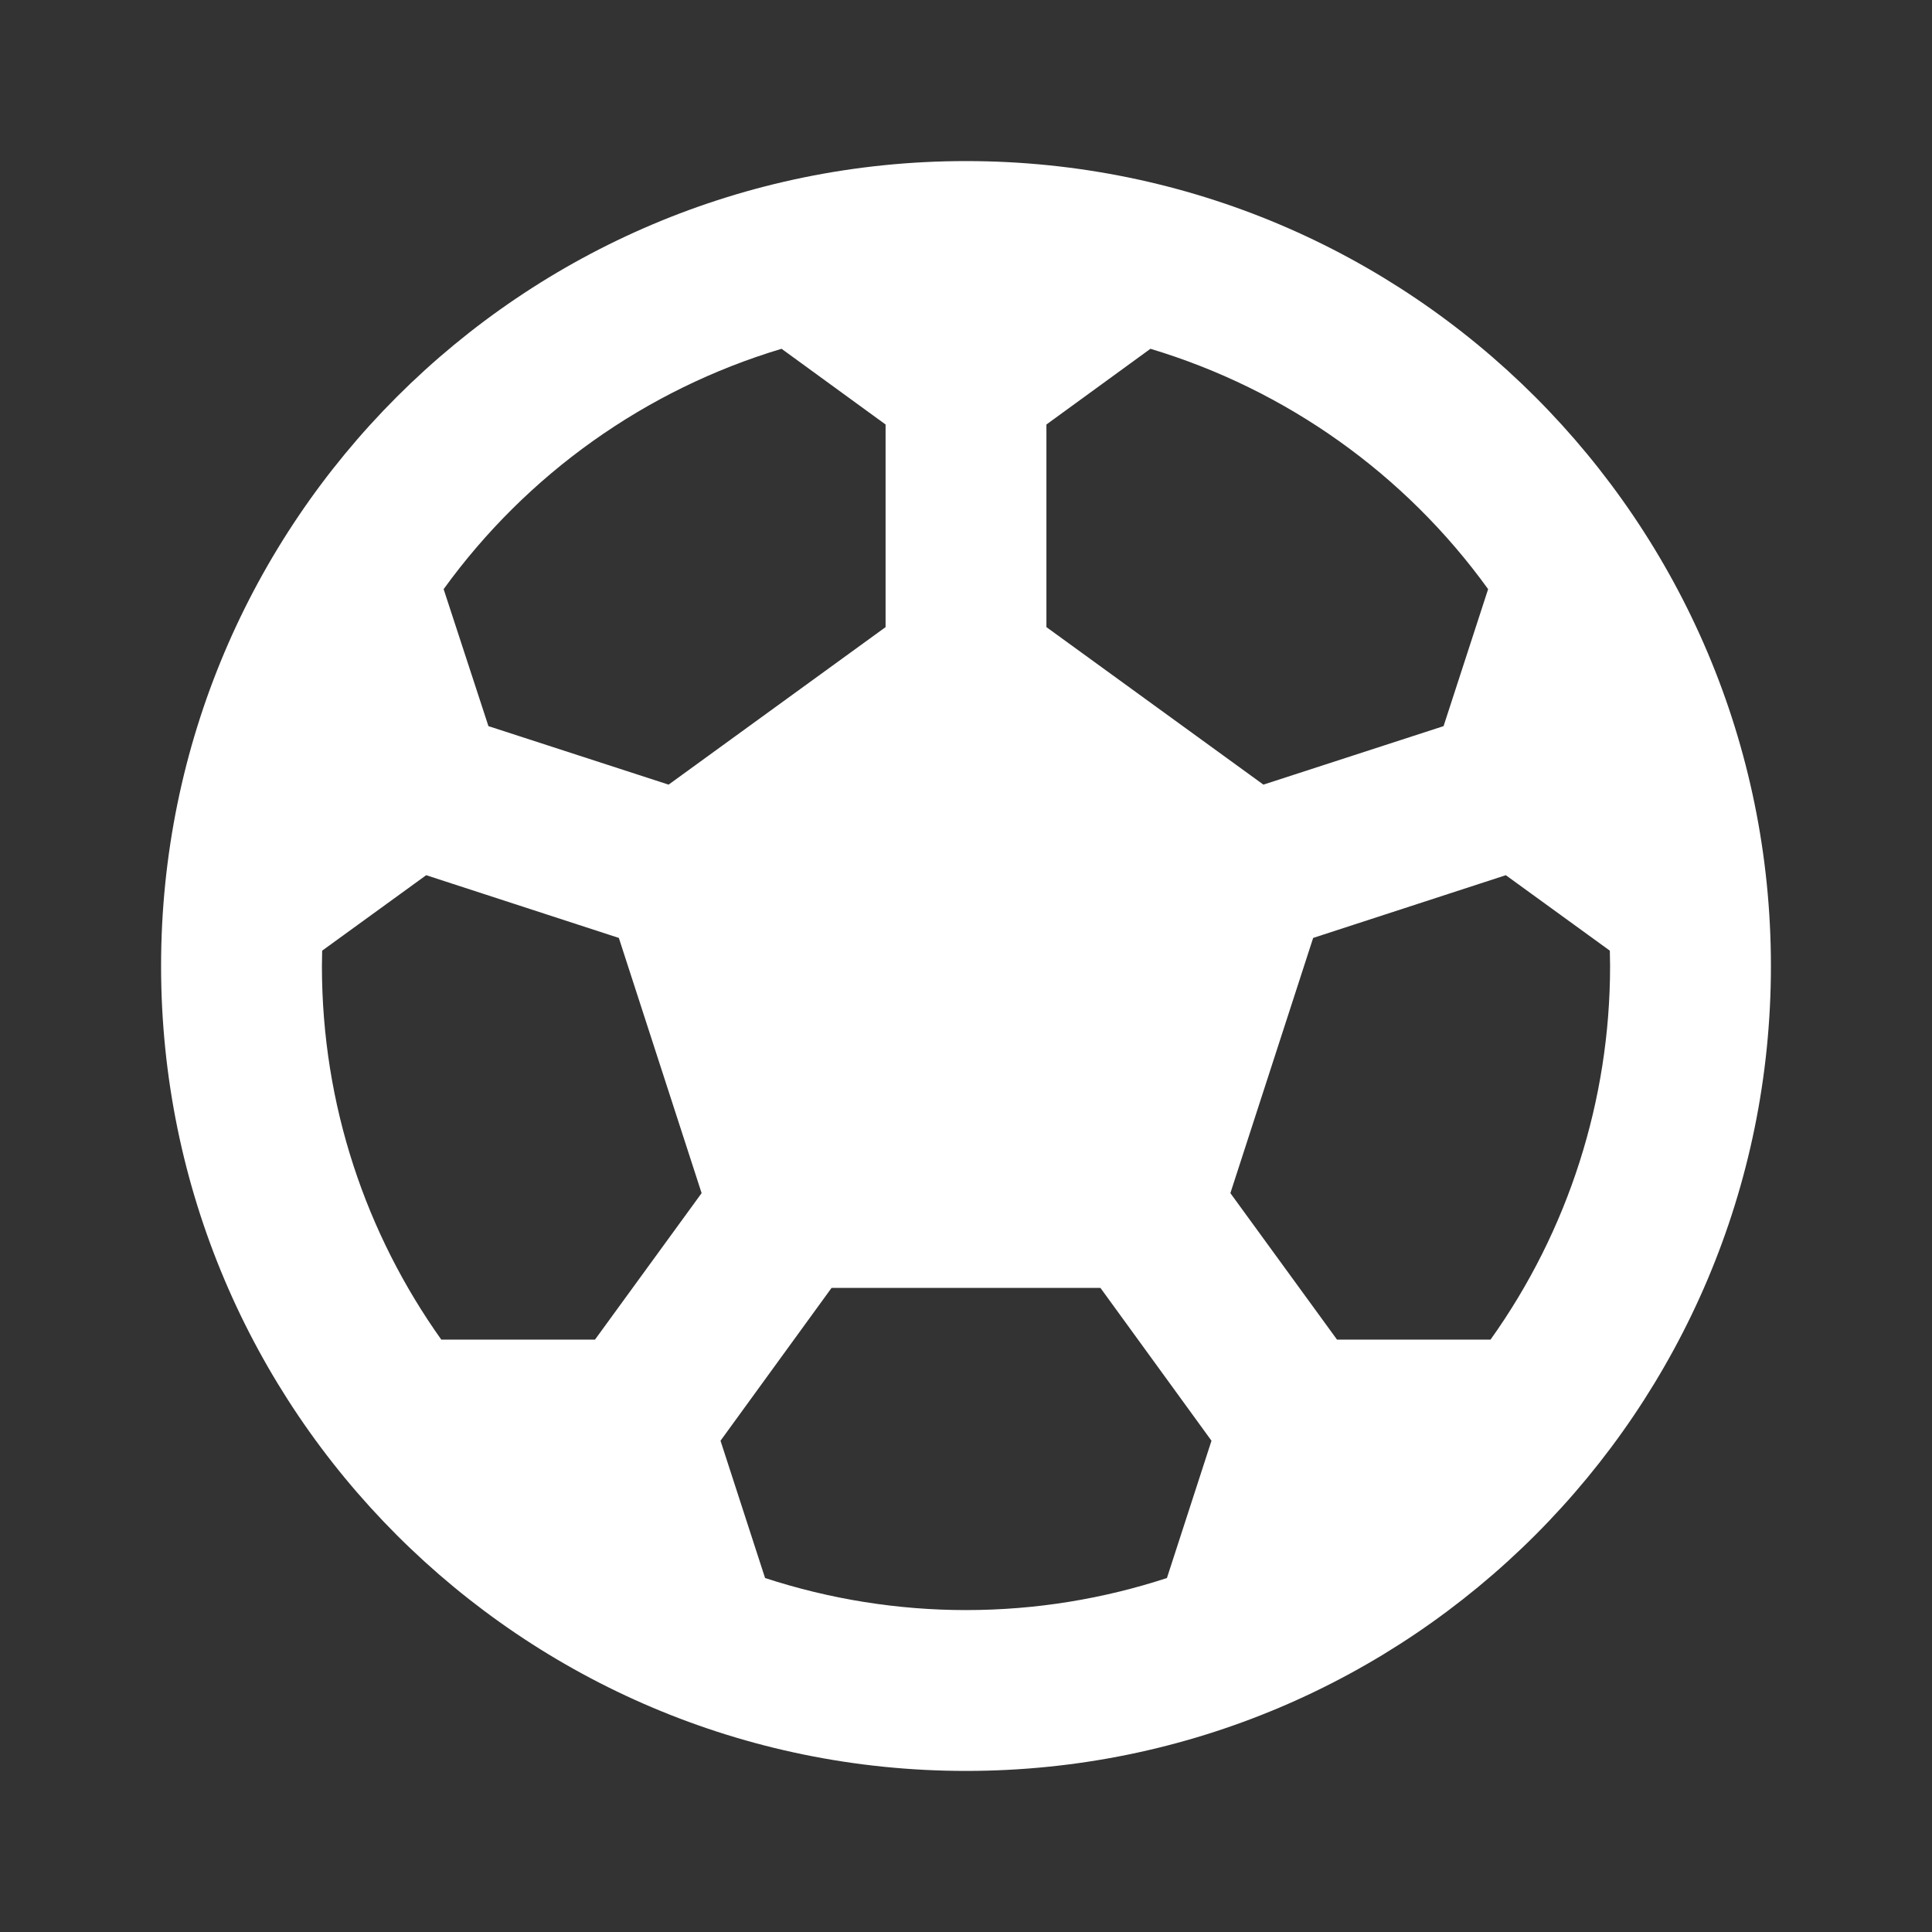 <?xml version="1.0" encoding="UTF-8"?>
<svg xmlns="http://www.w3.org/2000/svg" xmlns:xlink="http://www.w3.org/1999/xlink" width="32" height="32" viewBox="0 0 32 32" version="1.1">
<rect x="0" y="0" width="32" height="32" fill="#333333" stroke="none"/>
<g id="surface1">
<path style=" stroke:none;fill-rule:nonzero;fill:rgb(100%,100%,100%);fill-opacity:1;" d="M 16 2.668 C 23.363 2.668 29.332 8.637 29.332 16 C 29.332 23.363 23.363 29.332 16 29.332 C 8.637 29.332 2.668 23.363 2.668 16 C 2.668 8.637 8.637 2.668 16 2.668 Z M 18.227 21.332 L 13.773 21.332 L 11.934 23.863 L 12.672 26.137 C 13.746 26.488 14.871 26.668 16 26.668 C 17.16 26.668 18.281 26.48 19.328 26.137 L 20.066 23.863 Z M 7.059 14.496 L 5.336 15.746 L 5.332 16 C 5.332 18.309 6.066 20.441 7.309 22.188 L 9.855 22.188 L 11.621 19.762 L 10.25 15.535 Z M 24.941 14.496 L 21.75 15.535 L 20.379 19.762 L 22.145 22.188 L 24.688 22.188 C 25.977 20.383 26.668 18.219 26.668 16 L 26.664 15.746 Z M 19.055 5.777 L 17.332 7.031 L 17.332 10.387 L 20.926 12.996 L 23.91 12.027 L 24.648 9.758 C 23.273 7.852 21.305 6.453 19.055 5.777 Z M 12.945 5.777 C 10.691 6.453 8.727 7.852 7.348 9.758 L 8.09 12.027 L 11.074 12.996 L 14.668 10.387 L 14.668 7.031 Z M 12.945 5.777 "/>
</g>
</svg>
